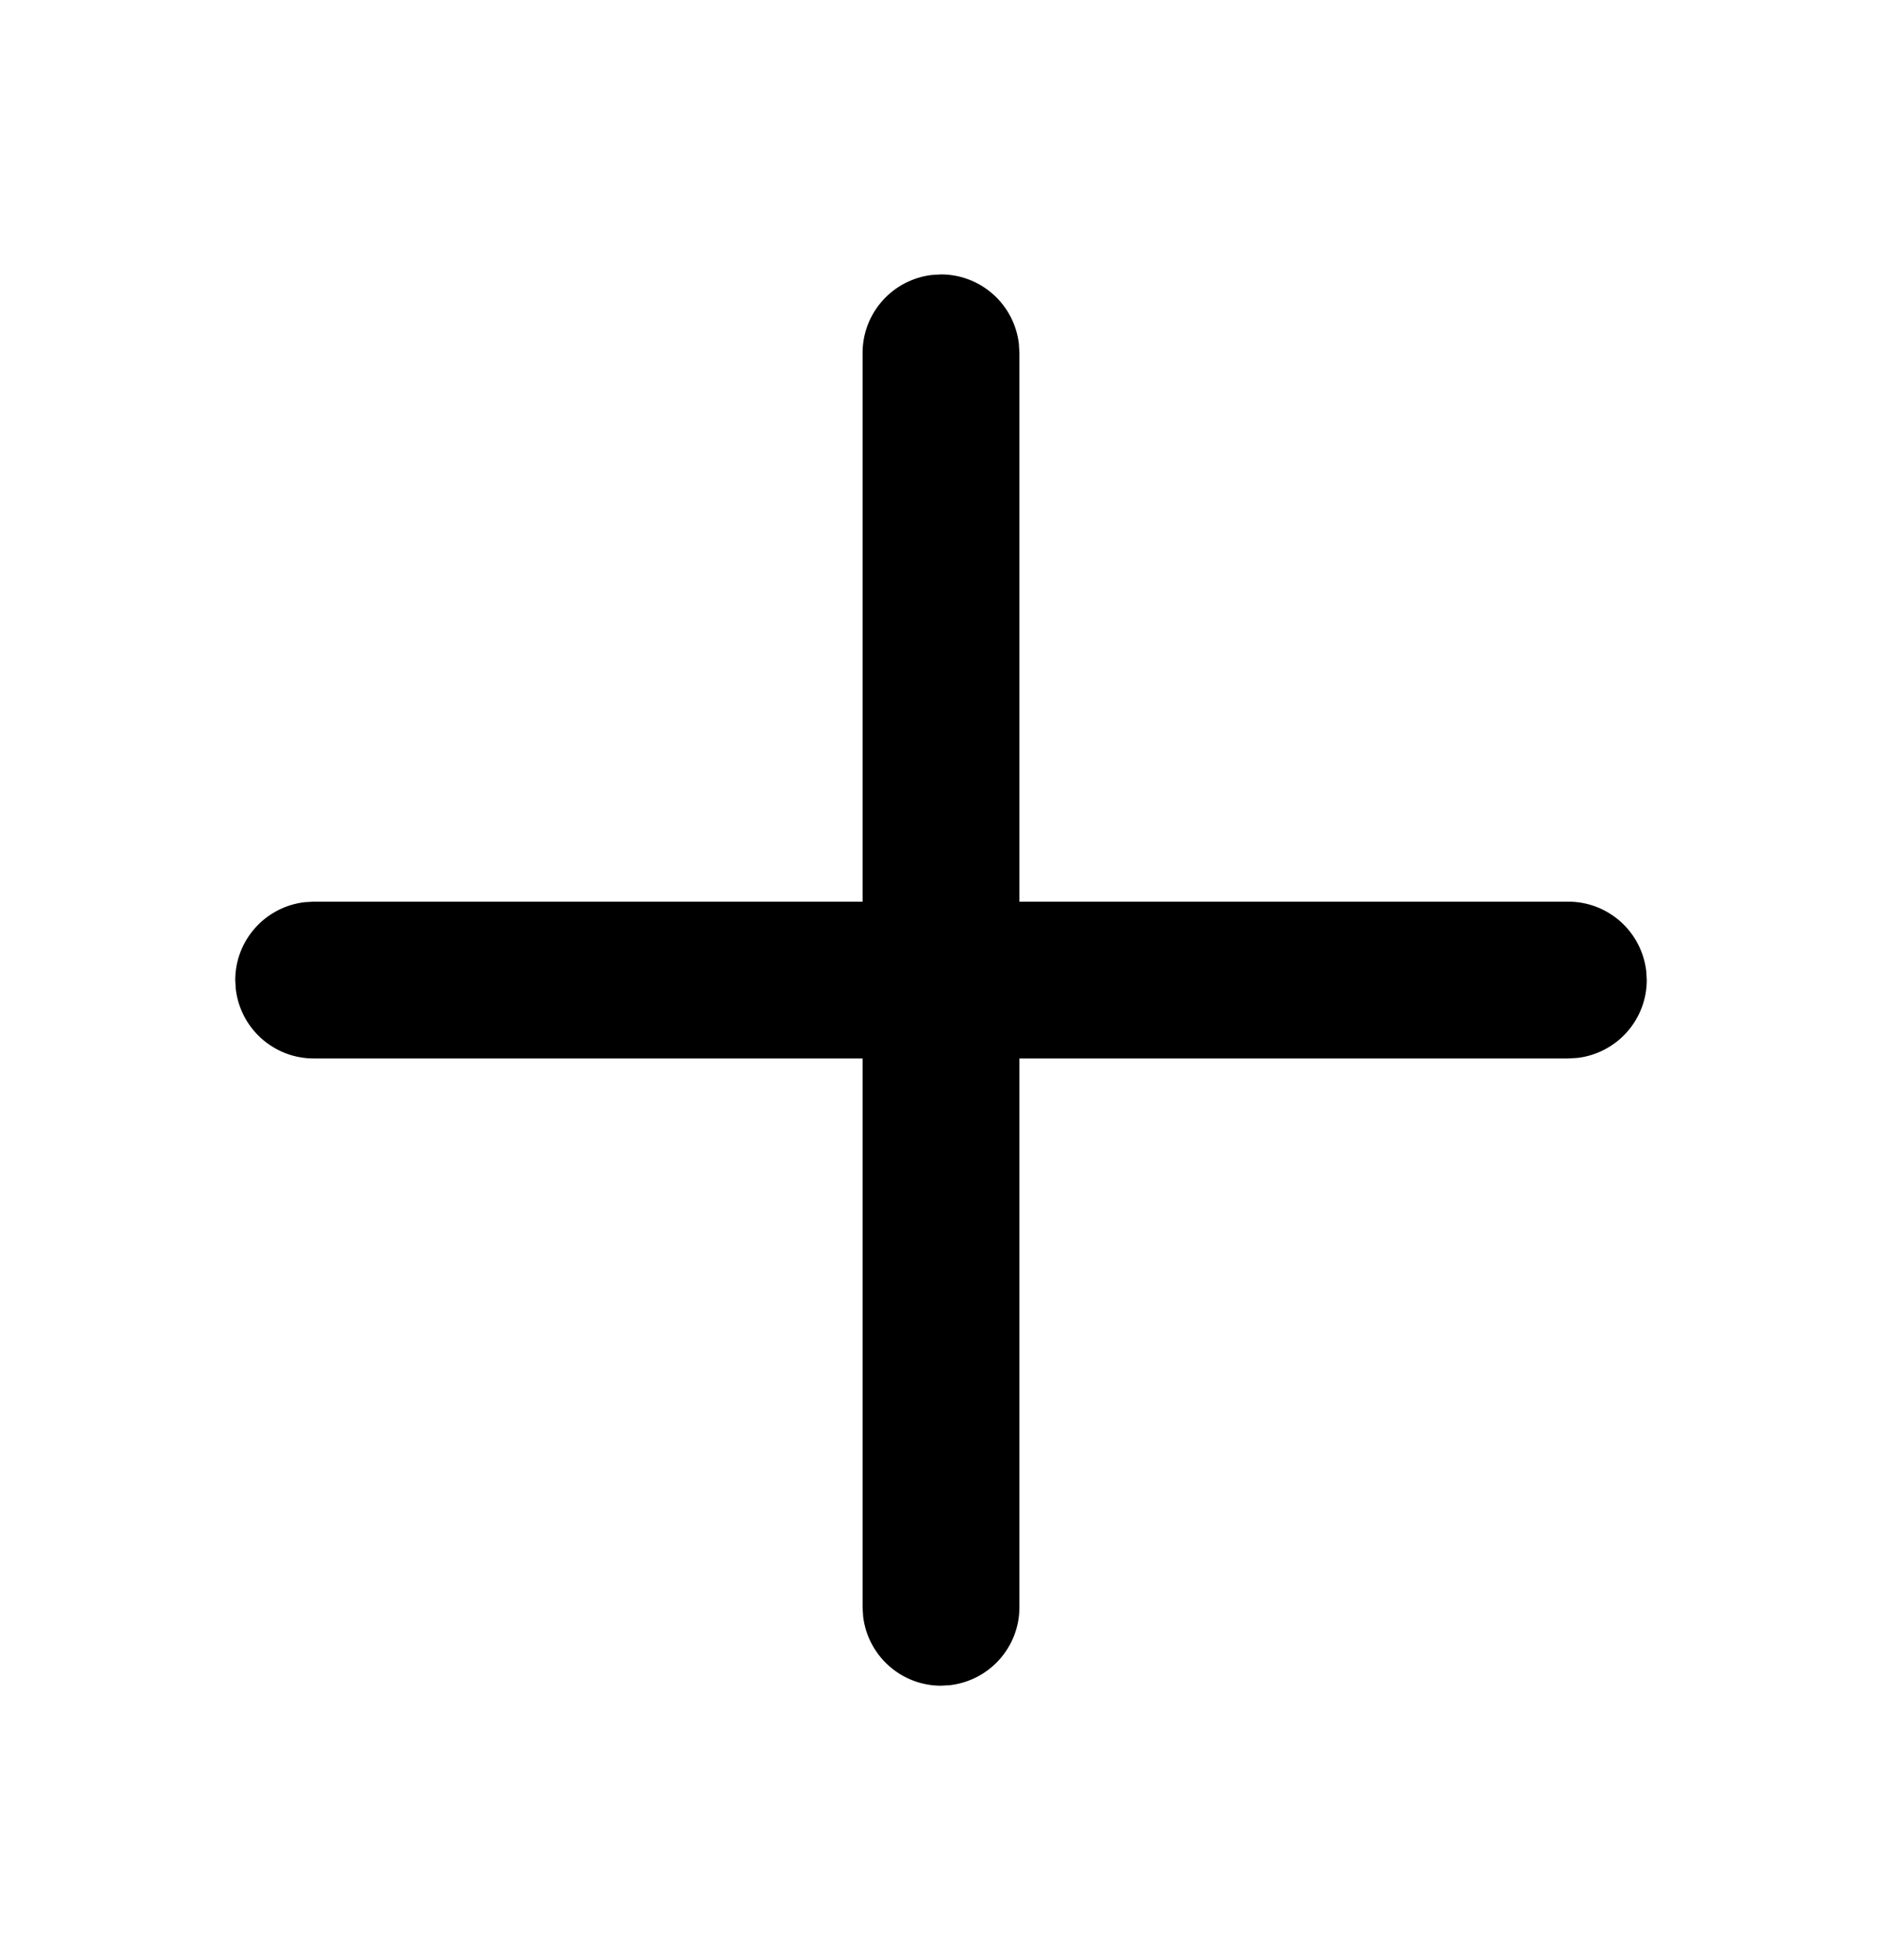 <svg width="24" height="25" viewBox="0 0 24 25" fill="currentColor" xmlns="http://www.w3.org/2000/svg">
<path d="M11.883 3.507L12 3.5C12.245 3.5 12.481 3.59 12.664 3.753C12.847 3.915 12.964 4.14 12.993 4.383L13 4.5V11.5H20C20.245 11.5 20.481 11.59 20.664 11.753C20.847 11.915 20.964 12.14 20.993 12.383L21 12.5C21 12.745 20.91 12.981 20.747 13.164C20.584 13.347 20.36 13.464 20.117 13.493L20 13.5H13V20.5C13 20.745 12.91 20.981 12.747 21.164C12.585 21.347 12.36 21.464 12.117 21.493L12 21.5C11.755 21.5 11.519 21.41 11.336 21.247C11.153 21.084 11.036 20.86 11.007 20.617L11 20.5V13.5H4C3.755 13.5 3.519 13.41 3.336 13.247C3.153 13.085 3.036 12.86 3.007 12.617L3 12.5C3 12.255 3.09 12.019 3.253 11.836C3.415 11.653 3.64 11.536 3.883 11.507L4 11.5H11V4.5C11 4.255 11.09 4.019 11.253 3.836C11.415 3.653 11.64 3.536 11.883 3.507L12 3.5L11.883 3.507Z" />
</svg>
